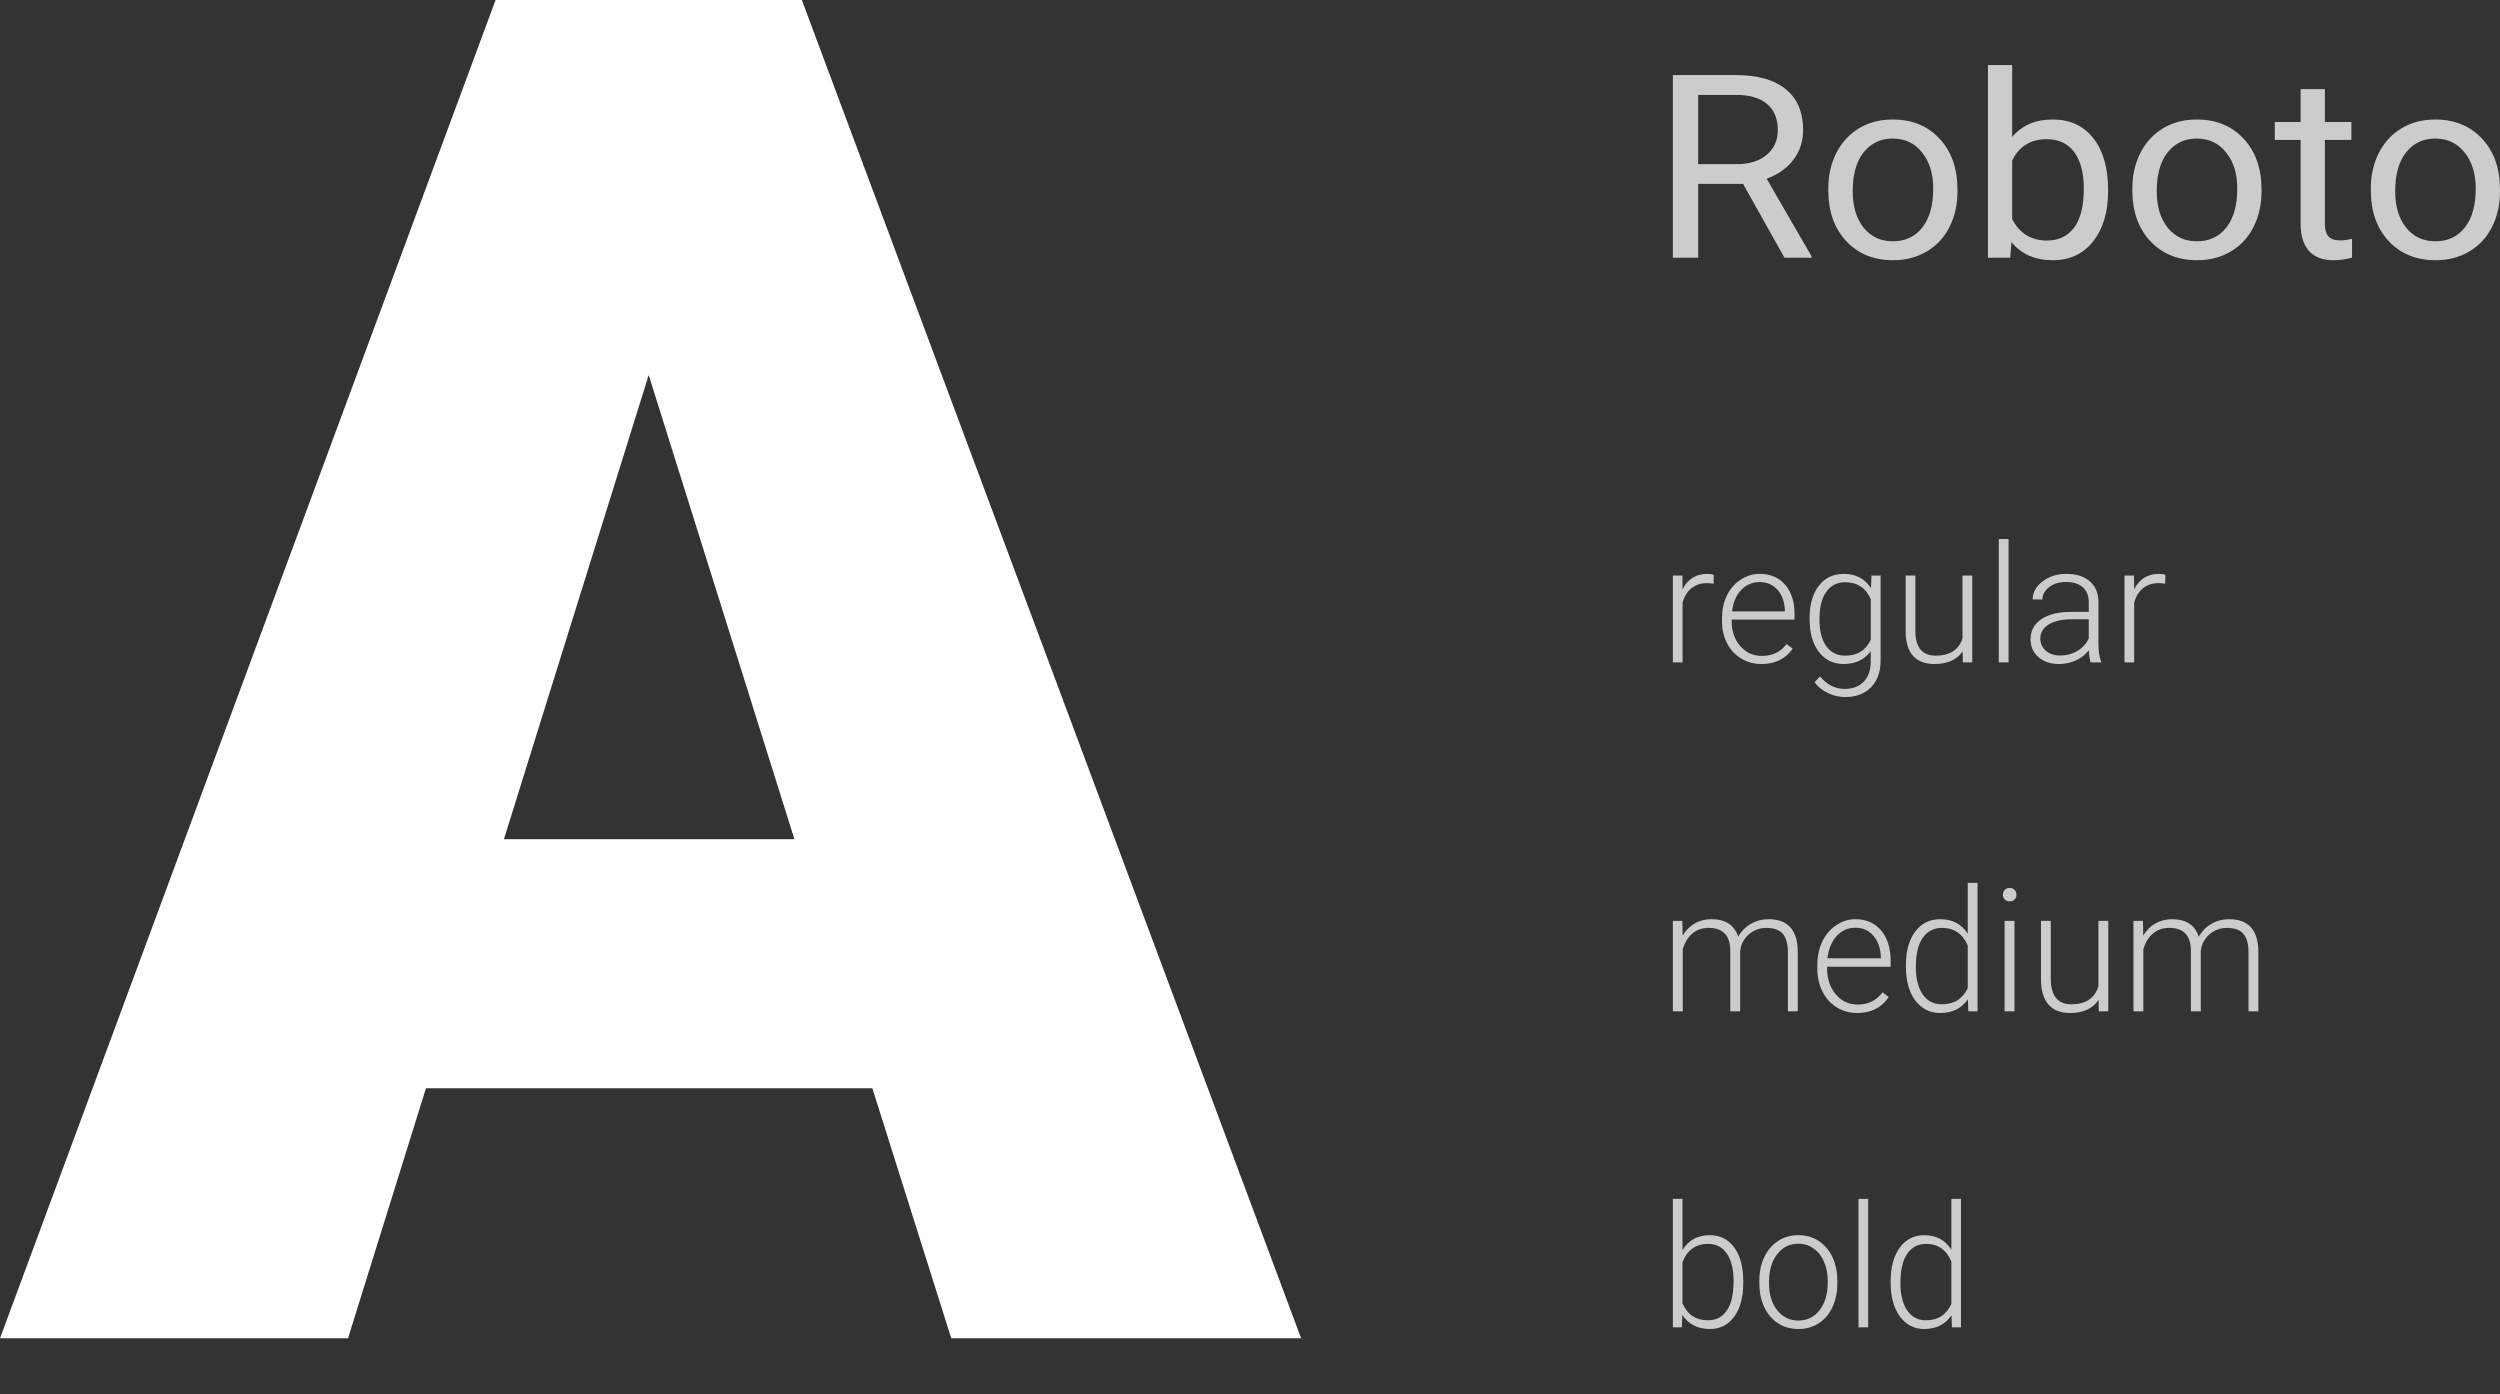 <svg width="269" height="150" viewBox="0 0 269 150" fill="none" xmlns="http://www.w3.org/2000/svg">
<rect x="0" y="0" width="269" height="150" fill="#333333" stroke="none"/>
<path d="M93.866 117.099H45.834L37.447 144H0L53.324 0H86.277L140 144H102.354L93.866 117.099ZM54.222 90.297H85.478L69.8 40.352L54.222 90.297Z" fill="white"/>
<path d="M187.551 19.781H182.724V27.73H180V8.08H186.803C189.117 8.08 190.896 8.584 192.138 9.591C193.389 10.599 194.015 12.066 194.015 13.991C194.015 15.215 193.667 16.281 192.97 17.19C192.283 18.098 191.324 18.778 190.091 19.227L194.918 27.568V27.73H192.011L187.551 19.781ZM182.724 17.662H186.887C188.233 17.662 189.301 17.329 190.091 16.663C190.891 15.997 191.291 15.107 191.291 13.991C191.291 12.776 190.91 11.845 190.148 11.197C189.395 10.55 188.303 10.221 186.873 10.212H182.724V17.662Z" fill="#CCCCCC"/>
<path d="M196.725 20.294C196.725 18.863 197.016 17.576 197.6 16.434C198.192 15.291 199.011 14.409 200.055 13.789C201.109 13.168 202.309 12.857 203.654 12.857C205.734 12.857 207.413 13.546 208.693 14.922C209.982 16.299 210.626 18.13 210.626 20.415V20.591C210.626 22.012 210.339 23.29 209.765 24.424C209.201 25.548 208.387 26.425 207.324 27.055C206.27 27.685 205.056 28 203.683 28C201.613 28 199.933 27.312 198.644 25.935C197.364 24.558 196.725 22.736 196.725 20.469V20.294ZM199.35 20.591C199.35 22.21 199.74 23.51 200.521 24.491C201.311 25.472 202.365 25.962 203.683 25.962C205.009 25.962 206.063 25.467 206.844 24.477C207.625 23.479 208.015 22.084 208.015 20.294C208.015 18.692 207.615 17.396 206.816 16.407C206.025 15.408 204.972 14.909 203.654 14.909C202.365 14.909 201.326 15.399 200.535 16.38C199.745 17.36 199.35 18.764 199.35 20.591Z" fill="#CCCCCC"/>
<path d="M226.829 20.591C226.829 22.822 226.292 24.617 225.22 25.976C224.147 27.325 222.708 28 220.901 28C218.972 28 217.481 27.348 216.427 26.043L216.3 27.73H213.901V7H216.512V14.733C217.566 13.483 219.019 12.857 220.873 12.857C222.726 12.857 224.18 13.528 225.234 14.868C226.297 16.209 226.829 18.044 226.829 20.375V20.591ZM224.218 20.307C224.218 18.607 223.874 17.293 223.187 16.366C222.501 15.44 221.513 14.976 220.224 14.976C218.502 14.976 217.264 15.741 216.512 17.271V23.587C217.312 25.116 218.558 25.881 220.252 25.881C221.503 25.881 222.477 25.418 223.173 24.491C223.87 23.564 224.218 22.17 224.218 20.307Z" fill="#CCCCCC"/>
<path d="M229.44 20.294C229.44 18.863 229.731 17.576 230.315 16.434C230.908 15.291 231.726 14.409 232.771 13.789C233.824 13.168 235.024 12.857 236.369 12.857C238.449 12.857 240.128 13.546 241.408 14.922C242.697 16.299 243.342 18.13 243.342 20.415V20.591C243.342 22.012 243.055 23.29 242.481 24.424C241.916 25.548 241.102 26.425 240.039 27.055C238.985 27.685 237.771 28 236.398 28C234.328 28 232.648 27.312 231.359 25.935C230.08 24.558 229.44 22.736 229.44 20.469V20.294ZM232.065 20.591C232.065 22.21 232.455 23.51 233.236 24.491C234.027 25.472 235.08 25.962 236.398 25.962C237.724 25.962 238.778 25.467 239.559 24.477C240.34 23.479 240.731 22.084 240.731 20.294C240.731 18.692 240.331 17.396 239.531 16.407C238.741 15.408 237.687 14.909 236.369 14.909C235.08 14.909 234.041 15.399 233.25 16.38C232.46 17.36 232.065 18.764 232.065 20.591Z" fill="#CCCCCC"/>
<path d="M250.158 9.591V13.127H253.009V15.057H250.158V24.113C250.158 24.698 250.285 25.139 250.539 25.436C250.794 25.724 251.226 25.868 251.838 25.868C252.139 25.868 252.553 25.814 253.08 25.706V27.73C252.393 27.91 251.725 28 251.076 28C249.909 28 249.029 27.663 248.437 26.988C247.844 26.313 247.547 25.355 247.547 24.113V15.057H244.767V13.127H247.547V9.591H250.158Z" fill="#CCCCCC"/>
<path d="M255.098 20.294C255.098 18.863 255.39 17.576 255.973 16.434C256.566 15.291 257.385 14.409 258.429 13.789C259.483 13.168 260.682 12.857 262.028 12.857C264.107 12.857 265.787 13.546 267.066 14.922C268.355 16.299 269 18.13 269 20.415V20.591C269 22.012 268.713 23.29 268.139 24.424C267.575 25.548 266.761 26.425 265.697 27.055C264.644 27.685 263.43 28 262.056 28C259.986 28 258.307 27.312 257.018 25.935C255.738 24.558 255.098 22.736 255.098 20.469V20.294ZM257.723 20.591C257.723 22.21 258.114 23.51 258.895 24.491C259.685 25.472 260.739 25.962 262.056 25.962C263.383 25.962 264.437 25.467 265.218 24.477C265.999 23.479 266.389 22.084 266.389 20.294C266.389 18.692 265.989 17.396 265.189 16.407C264.399 15.408 263.345 14.909 262.028 14.909C260.739 14.909 259.699 15.399 258.909 16.38C258.118 17.36 257.723 18.764 257.723 20.591Z" fill="#CCCCCC"/>
<path d="M184.379 62.805C184.158 62.765 183.921 62.745 183.67 62.745C183.016 62.745 182.461 62.926 182.006 63.289C181.556 63.647 181.235 64.168 181.042 64.854V71.275H180V61.924H181.025L181.042 63.41C181.597 62.304 182.488 61.751 183.714 61.751C184.006 61.751 184.236 61.788 184.406 61.863L184.379 62.805Z" fill="#CCCCCC"/>
<path d="M189.538 71.448C188.733 71.448 188.003 71.252 187.349 70.86C186.701 70.468 186.195 69.924 185.833 69.227C185.471 68.524 185.29 67.737 185.29 66.867V66.496C185.29 65.597 185.466 64.787 185.816 64.067C186.172 63.347 186.666 62.782 187.296 62.373C187.927 61.958 188.61 61.751 189.346 61.751C190.496 61.751 191.407 62.14 192.078 62.918C192.756 63.69 193.095 64.747 193.095 66.09V66.668H186.333V66.867C186.333 67.927 186.639 68.812 187.252 69.521C187.871 70.224 188.648 70.575 189.582 70.575C190.143 70.575 190.636 70.474 191.062 70.272C191.495 70.071 191.886 69.748 192.236 69.305L192.893 69.797C192.122 70.898 191.004 71.448 189.538 71.448ZM189.346 62.632C188.557 62.632 187.892 62.918 187.349 63.488C186.811 64.058 186.484 64.825 186.368 65.787H192.052V65.675C192.023 64.776 191.763 64.044 191.273 63.479C190.782 62.915 190.14 62.632 189.346 62.632Z" fill="#CCCCCC"/>
<path d="M194.715 66.513C194.715 65.049 195.042 63.891 195.696 63.039C196.356 62.18 197.249 61.751 198.376 61.751C199.667 61.751 200.648 62.258 201.319 63.272L201.372 61.924H202.353V71.085C202.353 72.289 202.011 73.243 201.328 73.946C200.645 74.648 199.719 75 198.551 75C197.891 75 197.261 74.853 196.659 74.559C196.064 74.271 195.594 73.885 195.249 73.401L195.836 72.779C196.578 73.678 197.459 74.127 198.481 74.127C199.357 74.127 200.04 73.871 200.531 73.358C201.021 72.851 201.275 72.145 201.293 71.24V70.065C200.621 70.987 199.643 71.448 198.359 71.448C197.261 71.448 196.379 71.016 195.713 70.151C195.048 69.287 194.715 68.121 194.715 66.651V66.513ZM195.775 66.695C195.775 67.887 196.017 68.829 196.502 69.521C196.986 70.206 197.67 70.549 198.551 70.549C199.842 70.549 200.756 69.979 201.293 68.838V64.491C201.048 63.891 200.694 63.436 200.233 63.125C199.772 62.808 199.217 62.65 198.569 62.65C197.687 62.65 197.001 62.992 196.51 63.678C196.02 64.358 195.775 65.364 195.775 66.695Z" fill="#CCCCCC"/>
<path d="M211.182 70.091C210.551 70.996 209.544 71.448 208.16 71.448C207.15 71.448 206.382 71.16 205.856 70.584C205.331 70.002 205.062 69.143 205.05 68.008V61.924H206.093V67.879C206.093 69.659 206.823 70.549 208.282 70.549C209.801 70.549 210.761 69.93 211.164 68.691V61.924H212.215V71.275H211.199L211.182 70.091Z" fill="#CCCCCC"/>
<path d="M216.122 71.275H215.071V58H216.122V71.275Z" fill="#CCCCCC"/>
<path d="M224.959 71.275C224.854 70.981 224.787 70.546 224.758 69.97C224.39 70.442 223.92 70.808 223.348 71.068C222.781 71.321 222.18 71.448 221.543 71.448C220.632 71.448 219.894 71.197 219.327 70.696C218.767 70.195 218.487 69.561 218.487 68.795C218.487 67.884 218.869 67.164 219.634 66.634C220.405 66.104 221.476 65.839 222.848 65.839H224.749V64.776C224.749 64.107 224.539 63.583 224.118 63.203C223.704 62.817 223.097 62.624 222.297 62.624C221.567 62.624 220.962 62.808 220.484 63.177C220.005 63.546 219.765 63.989 219.765 64.508L218.714 64.499C218.714 63.756 219.065 63.114 219.765 62.572C220.466 62.025 221.327 61.751 222.349 61.751C223.406 61.751 224.238 62.013 224.845 62.537C225.459 63.056 225.774 63.782 225.791 64.715V69.14C225.791 70.045 225.888 70.722 226.08 71.171V71.275H224.959ZM221.666 70.532C222.367 70.532 222.992 70.365 223.54 70.031C224.095 69.696 224.498 69.25 224.749 68.691V66.634H222.875C221.83 66.645 221.012 66.836 220.422 67.204C219.832 67.567 219.538 68.069 219.538 68.708C219.538 69.233 219.733 69.668 220.124 70.013C220.522 70.359 221.035 70.532 221.666 70.532Z" fill="#CCCCCC"/>
<path d="M232.974 62.805C232.752 62.765 232.515 62.745 232.264 62.745C231.61 62.745 231.056 62.926 230.6 63.289C230.15 63.647 229.829 64.168 229.637 64.854V71.275H228.594V61.924H229.619L229.637 63.41C230.191 62.304 231.082 61.751 232.308 61.751C232.6 61.751 232.831 61.788 233 61.863L232.974 62.805Z" fill="#CCCCCC"/>
<path d="M181.018 99.085L181.054 100.668C181.408 100.081 181.85 99.64 182.382 99.346C182.913 99.052 183.503 98.905 184.152 98.905C185.663 98.905 186.622 99.535 187.03 100.794C187.372 100.189 187.829 99.724 188.402 99.4C188.974 99.07 189.606 98.905 190.296 98.905C192.35 98.905 193.398 100.045 193.439 102.324V108.82H192.377V102.405C192.371 101.535 192.185 100.89 191.819 100.47C191.459 100.051 190.869 99.841 190.048 99.841C189.287 99.853 188.644 100.105 188.118 100.596C187.593 101.082 187.301 101.676 187.242 102.378V108.82H186.18V102.324C186.174 101.49 185.979 100.869 185.595 100.461C185.218 100.048 184.633 99.841 183.842 99.841C183.175 99.841 182.603 100.036 182.125 100.425C181.647 100.809 181.293 101.382 181.062 102.144V108.82H180V99.085H181.018Z" fill="#CCCCCC"/>
<path d="M199.84 109C199.026 109 198.288 108.796 197.627 108.388C196.972 107.98 196.461 107.413 196.095 106.688C195.729 105.956 195.546 105.137 195.546 104.231V103.844C195.546 102.909 195.723 102.066 196.078 101.316C196.438 100.566 196.936 99.979 197.574 99.553C198.211 99.121 198.902 98.905 199.645 98.905C200.808 98.905 201.729 99.31 202.408 100.12C203.092 100.923 203.435 102.024 203.435 103.422V104.024H196.6V104.231C196.6 105.335 196.91 106.256 197.53 106.994C198.155 107.725 198.94 108.091 199.884 108.091C200.451 108.091 200.95 107.986 201.381 107.776C201.817 107.566 202.213 107.231 202.567 106.769L203.231 107.281C202.452 108.427 201.322 109 199.84 109ZM199.645 99.823C198.849 99.823 198.176 100.12 197.627 100.713C197.084 101.307 196.753 102.105 196.635 103.107H202.381V102.99C202.352 102.054 202.089 101.292 201.593 100.704C201.097 100.117 200.448 99.823 199.645 99.823Z" fill="#CCCCCC"/>
<path d="M205.073 103.862C205.073 102.351 205.403 101.148 206.064 100.254C206.731 99.355 207.634 98.905 208.773 98.905C210.066 98.905 211.051 99.424 211.73 100.461V95H212.784V108.82H211.792L211.748 107.524C211.069 108.508 210.072 109 208.755 109C207.652 109 206.761 108.55 206.082 107.65C205.409 106.745 205.073 105.524 205.073 103.988V103.862ZM206.144 104.051C206.144 105.293 206.389 106.274 206.879 106.994C207.368 107.707 208.059 108.064 208.95 108.064C210.255 108.064 211.181 107.479 211.73 106.31V101.739C211.181 100.473 210.261 99.841 208.968 99.841C208.077 99.841 207.383 100.198 206.887 100.911C206.392 101.619 206.144 102.666 206.144 104.051Z" fill="#CCCCCC"/>
<path d="M216.759 108.82H215.696V99.085H216.759V108.82ZM215.511 96.269C215.511 96.065 215.575 95.894 215.705 95.756C215.835 95.612 216.012 95.54 216.237 95.54C216.461 95.54 216.638 95.612 216.768 95.756C216.903 95.894 216.971 96.065 216.971 96.269C216.971 96.473 216.903 96.644 216.768 96.781C216.638 96.919 216.461 96.988 216.237 96.988C216.012 96.988 215.835 96.919 215.705 96.781C215.575 96.644 215.511 96.473 215.511 96.269Z" fill="#CCCCCC"/>
<path d="M225.807 107.587C225.169 108.529 224.151 109 222.753 109C221.731 109 220.955 108.7 220.424 108.1C219.893 107.494 219.621 106.601 219.61 105.419V99.085H220.663V105.284C220.663 107.138 221.401 108.064 222.876 108.064C224.411 108.064 225.382 107.419 225.789 106.13V99.085H226.852V108.82H225.825L225.807 107.587Z" fill="#CCCCCC"/>
<path d="M230.579 99.085L230.614 100.668C230.968 100.081 231.411 99.64 231.942 99.346C232.473 99.052 233.064 98.905 233.713 98.905C235.224 98.905 236.183 99.535 236.59 100.794C236.933 100.189 237.39 99.724 237.962 99.4C238.535 99.07 239.167 98.905 239.857 98.905C241.911 98.905 242.959 100.045 243 102.324V108.82H241.938V102.405C241.932 101.535 241.746 100.89 241.38 100.47C241.02 100.051 240.43 99.841 239.609 99.841C238.848 99.853 238.204 100.105 237.679 100.596C237.154 101.082 236.862 101.676 236.803 102.378V108.82H235.74V102.324C235.734 101.49 235.54 100.869 235.156 100.461C234.778 100.048 234.194 99.841 233.403 99.841C232.736 99.841 232.164 100.036 231.686 100.425C231.207 100.809 230.853 101.382 230.623 102.144V108.82H229.561V99.085H230.579Z" fill="#CCCCCC"/>
<path d="M187.576 138.051C187.576 139.569 187.252 140.775 186.603 141.668C185.954 142.556 185.083 143 183.988 143C182.679 143 181.688 142.496 181.017 141.488L180.973 142.82H180V129H181.034V134.497C181.694 133.436 182.673 132.905 183.971 132.905C185.083 132.905 185.96 133.346 186.603 134.228C187.252 135.103 187.576 136.324 187.576 137.889V138.051ZM186.534 137.862C186.534 136.579 186.293 135.589 185.813 134.893C185.332 134.192 184.654 133.841 183.779 133.841C183.113 133.841 182.549 134.012 182.085 134.353C181.622 134.689 181.271 135.184 181.034 135.838V140.229C181.555 141.452 182.476 142.064 183.797 142.064C184.654 142.064 185.323 141.713 185.804 141.012C186.29 140.31 186.534 139.26 186.534 137.862Z" fill="#CCCCCC"/>
<path d="M189.305 137.808C189.305 136.873 189.479 136.03 189.827 135.28C190.18 134.53 190.675 133.949 191.312 133.535C191.955 133.115 192.682 132.905 193.493 132.905C194.744 132.905 195.758 133.361 196.534 134.272C197.31 135.178 197.698 136.381 197.698 137.88V138.105C197.698 139.047 197.521 139.896 197.168 140.652C196.821 141.401 196.328 141.98 195.691 142.388C195.054 142.796 194.327 143 193.51 143C192.265 143 191.251 142.547 190.469 141.641C189.693 140.73 189.305 139.524 189.305 138.024V137.808ZM190.348 138.105C190.348 139.269 190.637 140.226 191.217 140.976C191.802 141.719 192.566 142.091 193.51 142.091C194.449 142.091 195.207 141.719 195.787 140.976C196.372 140.226 196.664 139.239 196.664 138.015V137.808C196.664 137.065 196.531 136.384 196.265 135.766C195.998 135.148 195.625 134.671 195.144 134.335C194.663 133.994 194.113 133.823 193.493 133.823C192.566 133.823 191.81 134.201 191.225 134.956C190.64 135.706 190.348 136.69 190.348 137.907V138.105Z" fill="#CCCCCC"/>
<path d="M201.017 142.82H199.974V129H201.017V142.82Z" fill="#CCCCCC"/>
<path d="M203.432 137.862C203.432 136.351 203.757 135.148 204.406 134.254C205.06 133.355 205.946 132.905 207.064 132.905C208.333 132.905 209.3 133.424 209.966 134.461V129H211V142.82H210.027L209.983 141.524C209.317 142.508 208.338 143 207.047 143C205.964 143 205.089 142.55 204.423 141.65C203.763 140.745 203.432 139.524 203.432 137.988V137.862ZM204.484 138.051C204.484 139.293 204.724 140.274 205.205 140.994C205.686 141.707 206.363 142.064 207.238 142.064C208.518 142.064 209.427 141.479 209.966 140.31V135.739C209.427 134.473 208.524 133.841 207.255 133.841C206.381 133.841 205.7 134.198 205.214 134.911C204.727 135.619 204.484 136.666 204.484 138.051Z" fill="#CCCCCC"/>
</svg>
